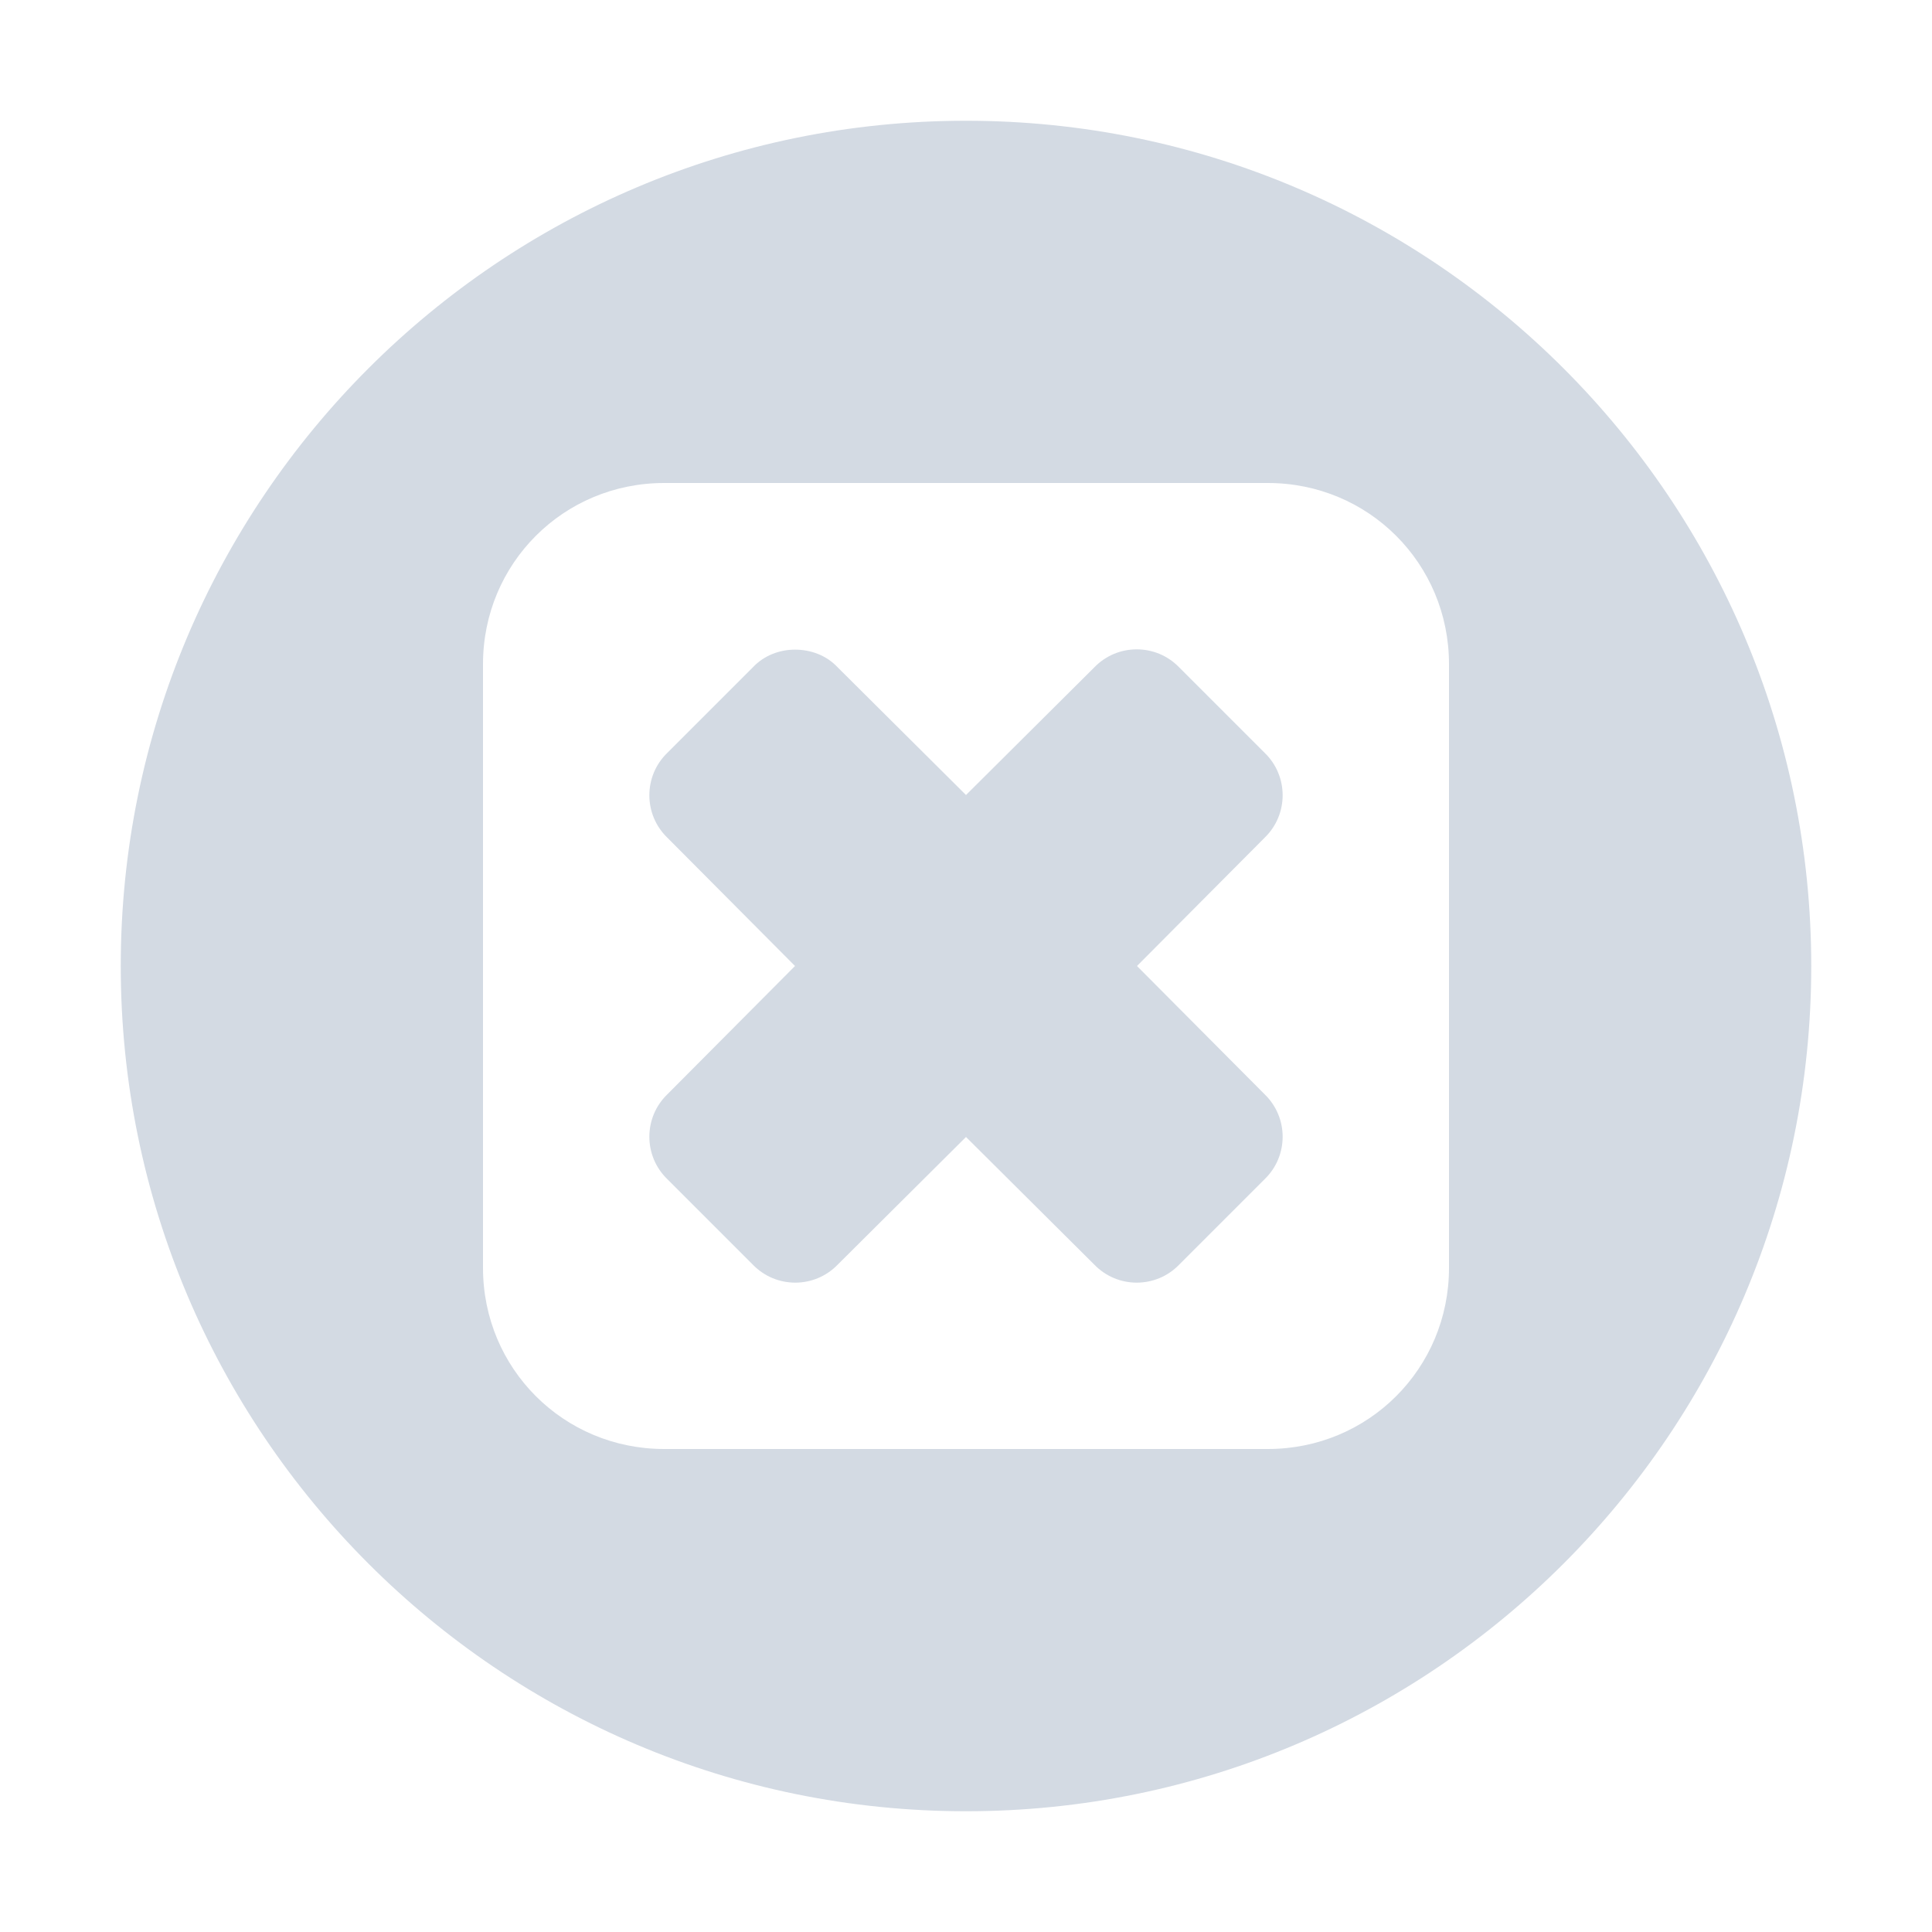 <svg xmlns="http://www.w3.org/2000/svg" width="12pt" height="12pt" version="1.1" viewBox="0 0 12 12">
 <g>
  <path style="fill:rgb(82.745%,85.49%,89.02%)" d="M 6 0.75 C 3.102 0.75 0.75 3.102 0.75 6 C 0.75 8.898 3.102 11.25 6 11.25 C 8.898 11.25 11.25 8.898 11.25 6 C 11.25 3.102 8.898 0.75 6 0.75 Z M 4.125 3 L 7.875 3 C 8.5 3 9 3.5 9 4.125 L 9 7.875 C 9 8.5 8.5 9 7.875 9 L 4.125 9 C 3.5 9 3 8.5 3 7.875 L 3 4.125 C 3 3.5 3.5 3 4.125 3 Z M 4.938 4.035 C 4.844 4.035 4.746 4.07 4.676 4.145 L 4.145 4.676 C 3.996 4.82 3.996 5.059 4.145 5.203 L 4.938 6 L 4.145 6.797 C 3.996 6.941 3.996 7.18 4.145 7.324 L 4.676 7.855 C 4.82 8.004 5.059 8.004 5.203 7.855 L 6 7.062 L 6.797 7.855 C 6.941 8.004 7.18 8.004 7.324 7.855 L 7.855 7.324 C 8.004 7.18 8.004 6.941 7.855 6.797 L 7.062 6 L 7.855 5.203 C 8.004 5.059 8.004 4.82 7.855 4.676 L 7.324 4.145 C 7.18 3.996 6.941 3.996 6.797 4.145 L 6 4.938 L 5.203 4.145 C 5.133 4.07 5.035 4.035 4.938 4.035 Z M 4.938 4.035"/>
 </g>
</svg>
